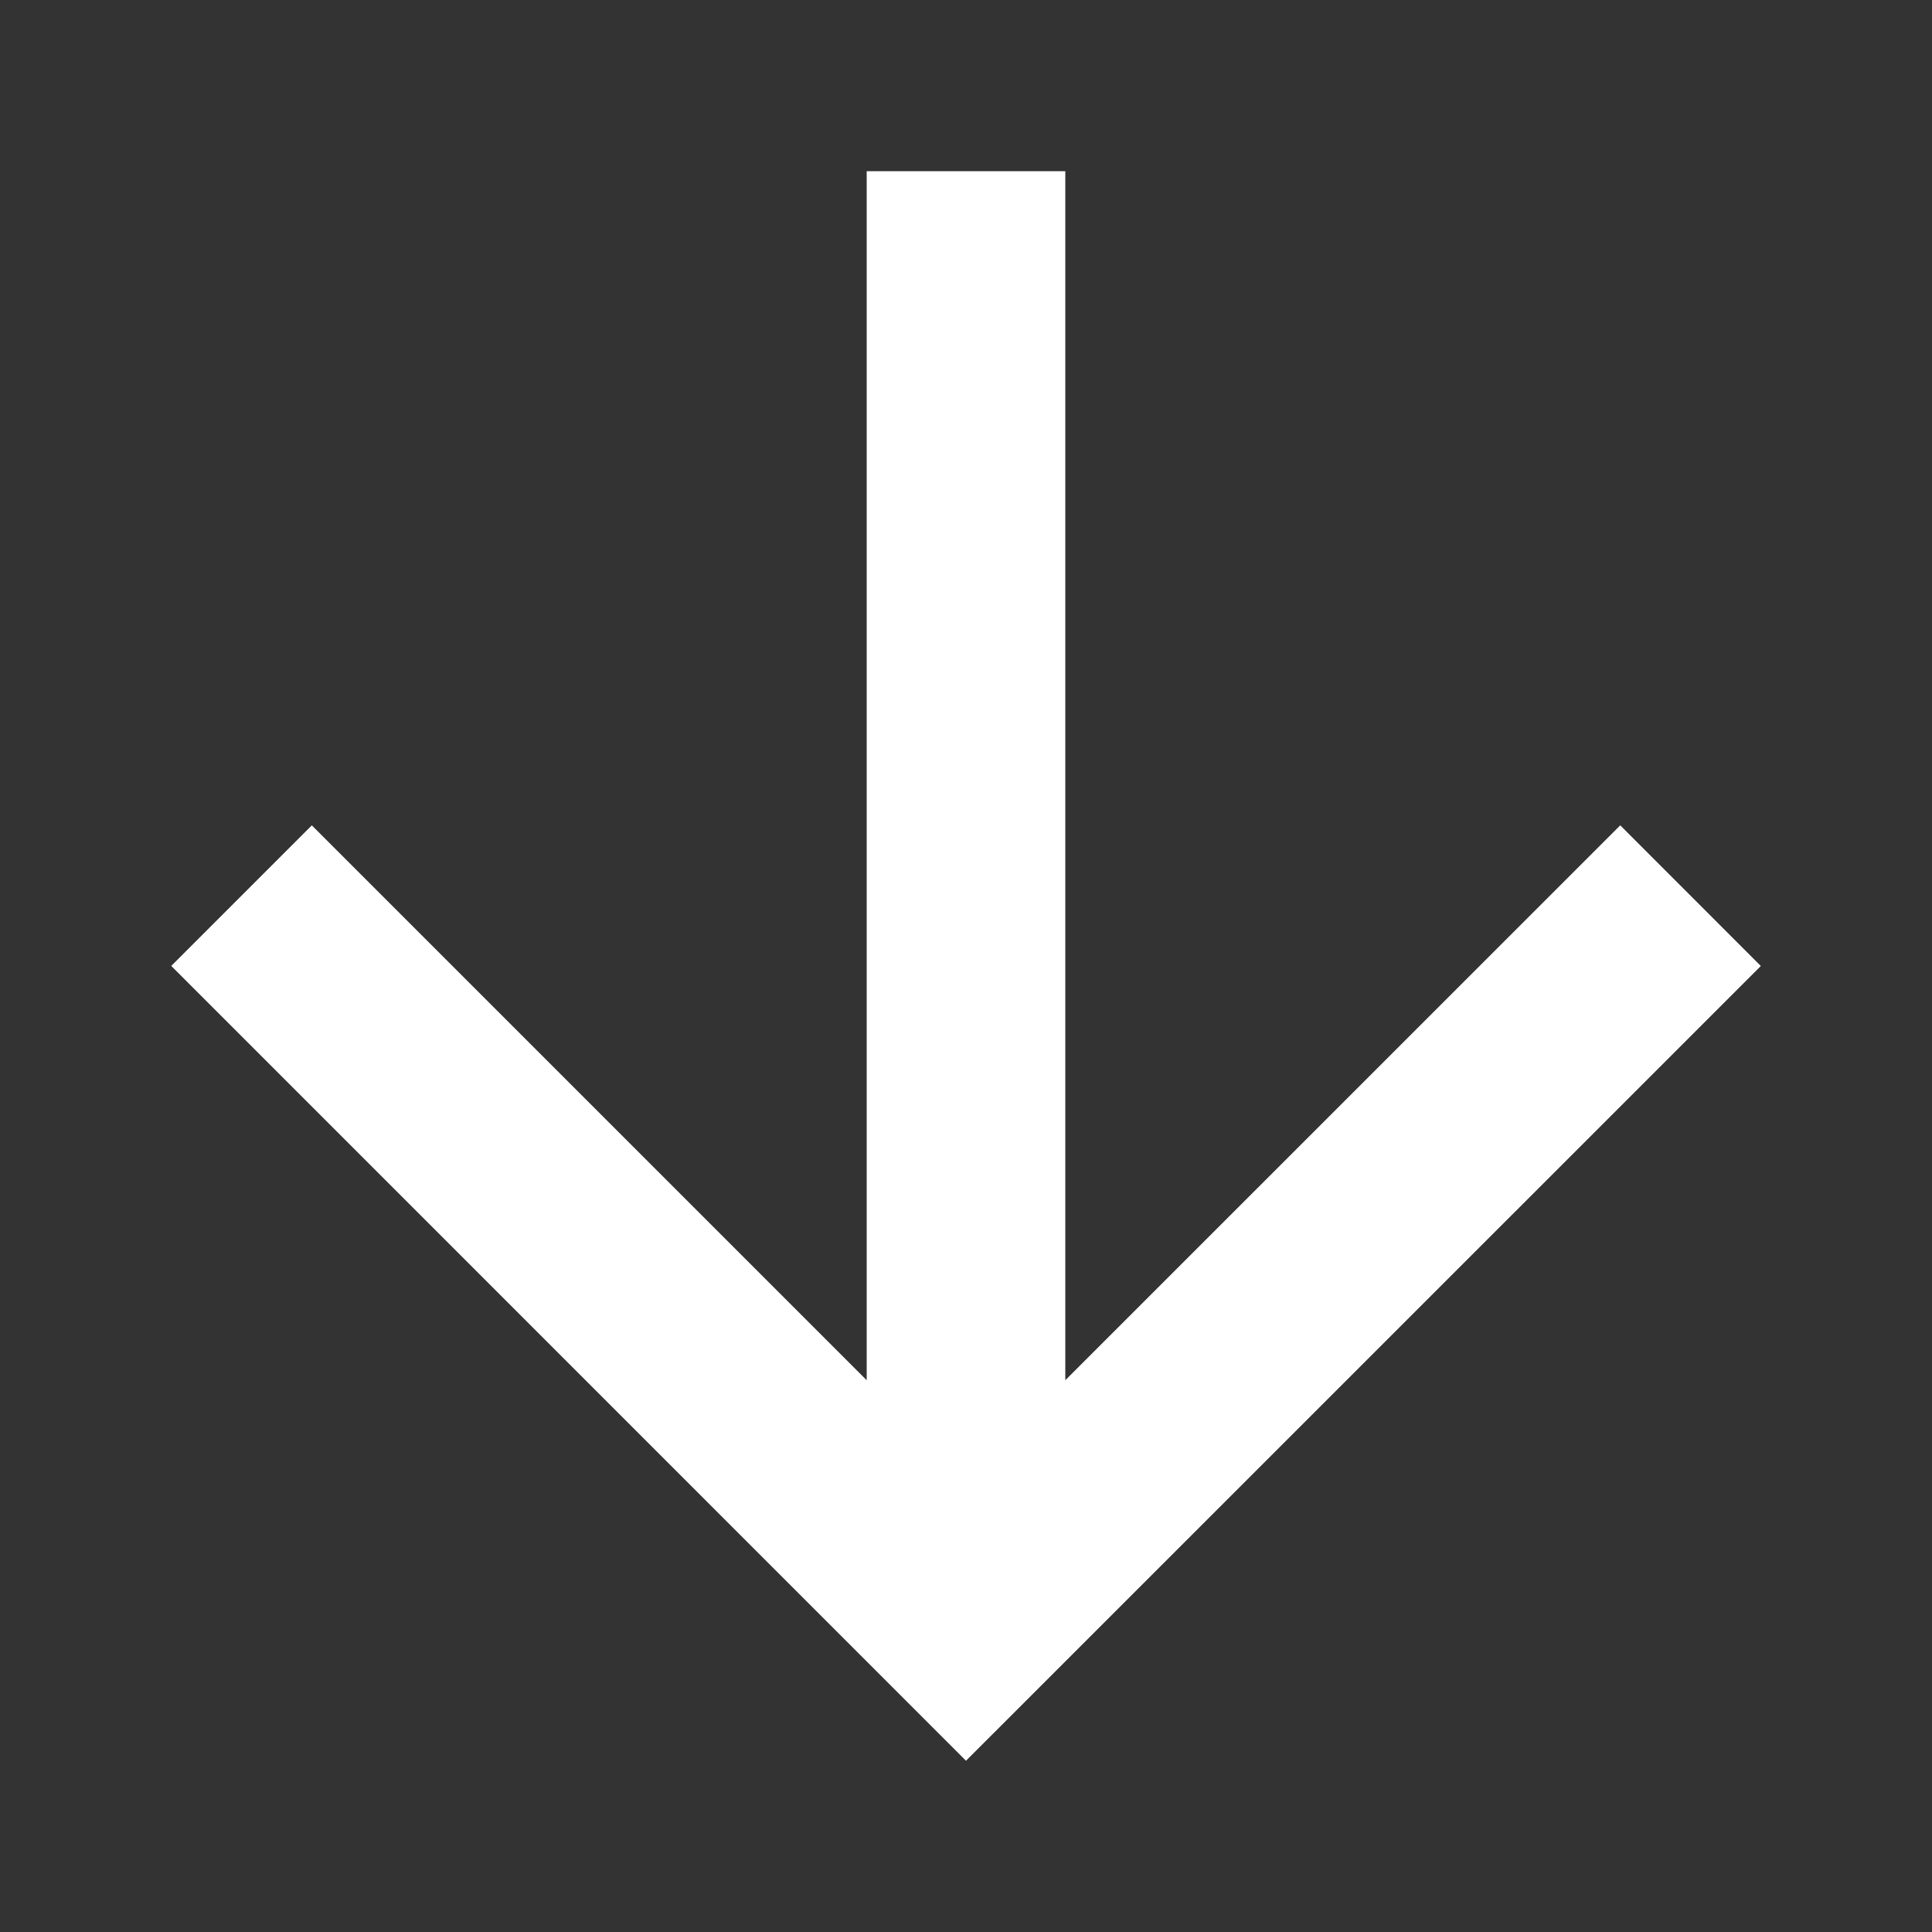 <svg xmlns="http://www.w3.org/2000/svg" width="25" height="25" viewBox="0 0 25 25">
  <rect x="0" y="0" width="25" height="25" fill="#333333" stroke="none"/>
  <g id="Group_57" data-name="Group 57" transform="translate(25) rotate(90)">
    <path id="Path_21" data-name="Path 21" d="M0,0H25V25H0Z" fill="none" />
    <path id="Path_22" data-name="Path 22"
      d="M18.285,8,16.465,9.819,23.645,17H8V19.57H23.645l-7.18,7.18,1.819,1.819L28.569,18.285Z"
      transform="translate(-5.785 -5.785)" fill="#FFFFFF" />
  </g>
</svg>
